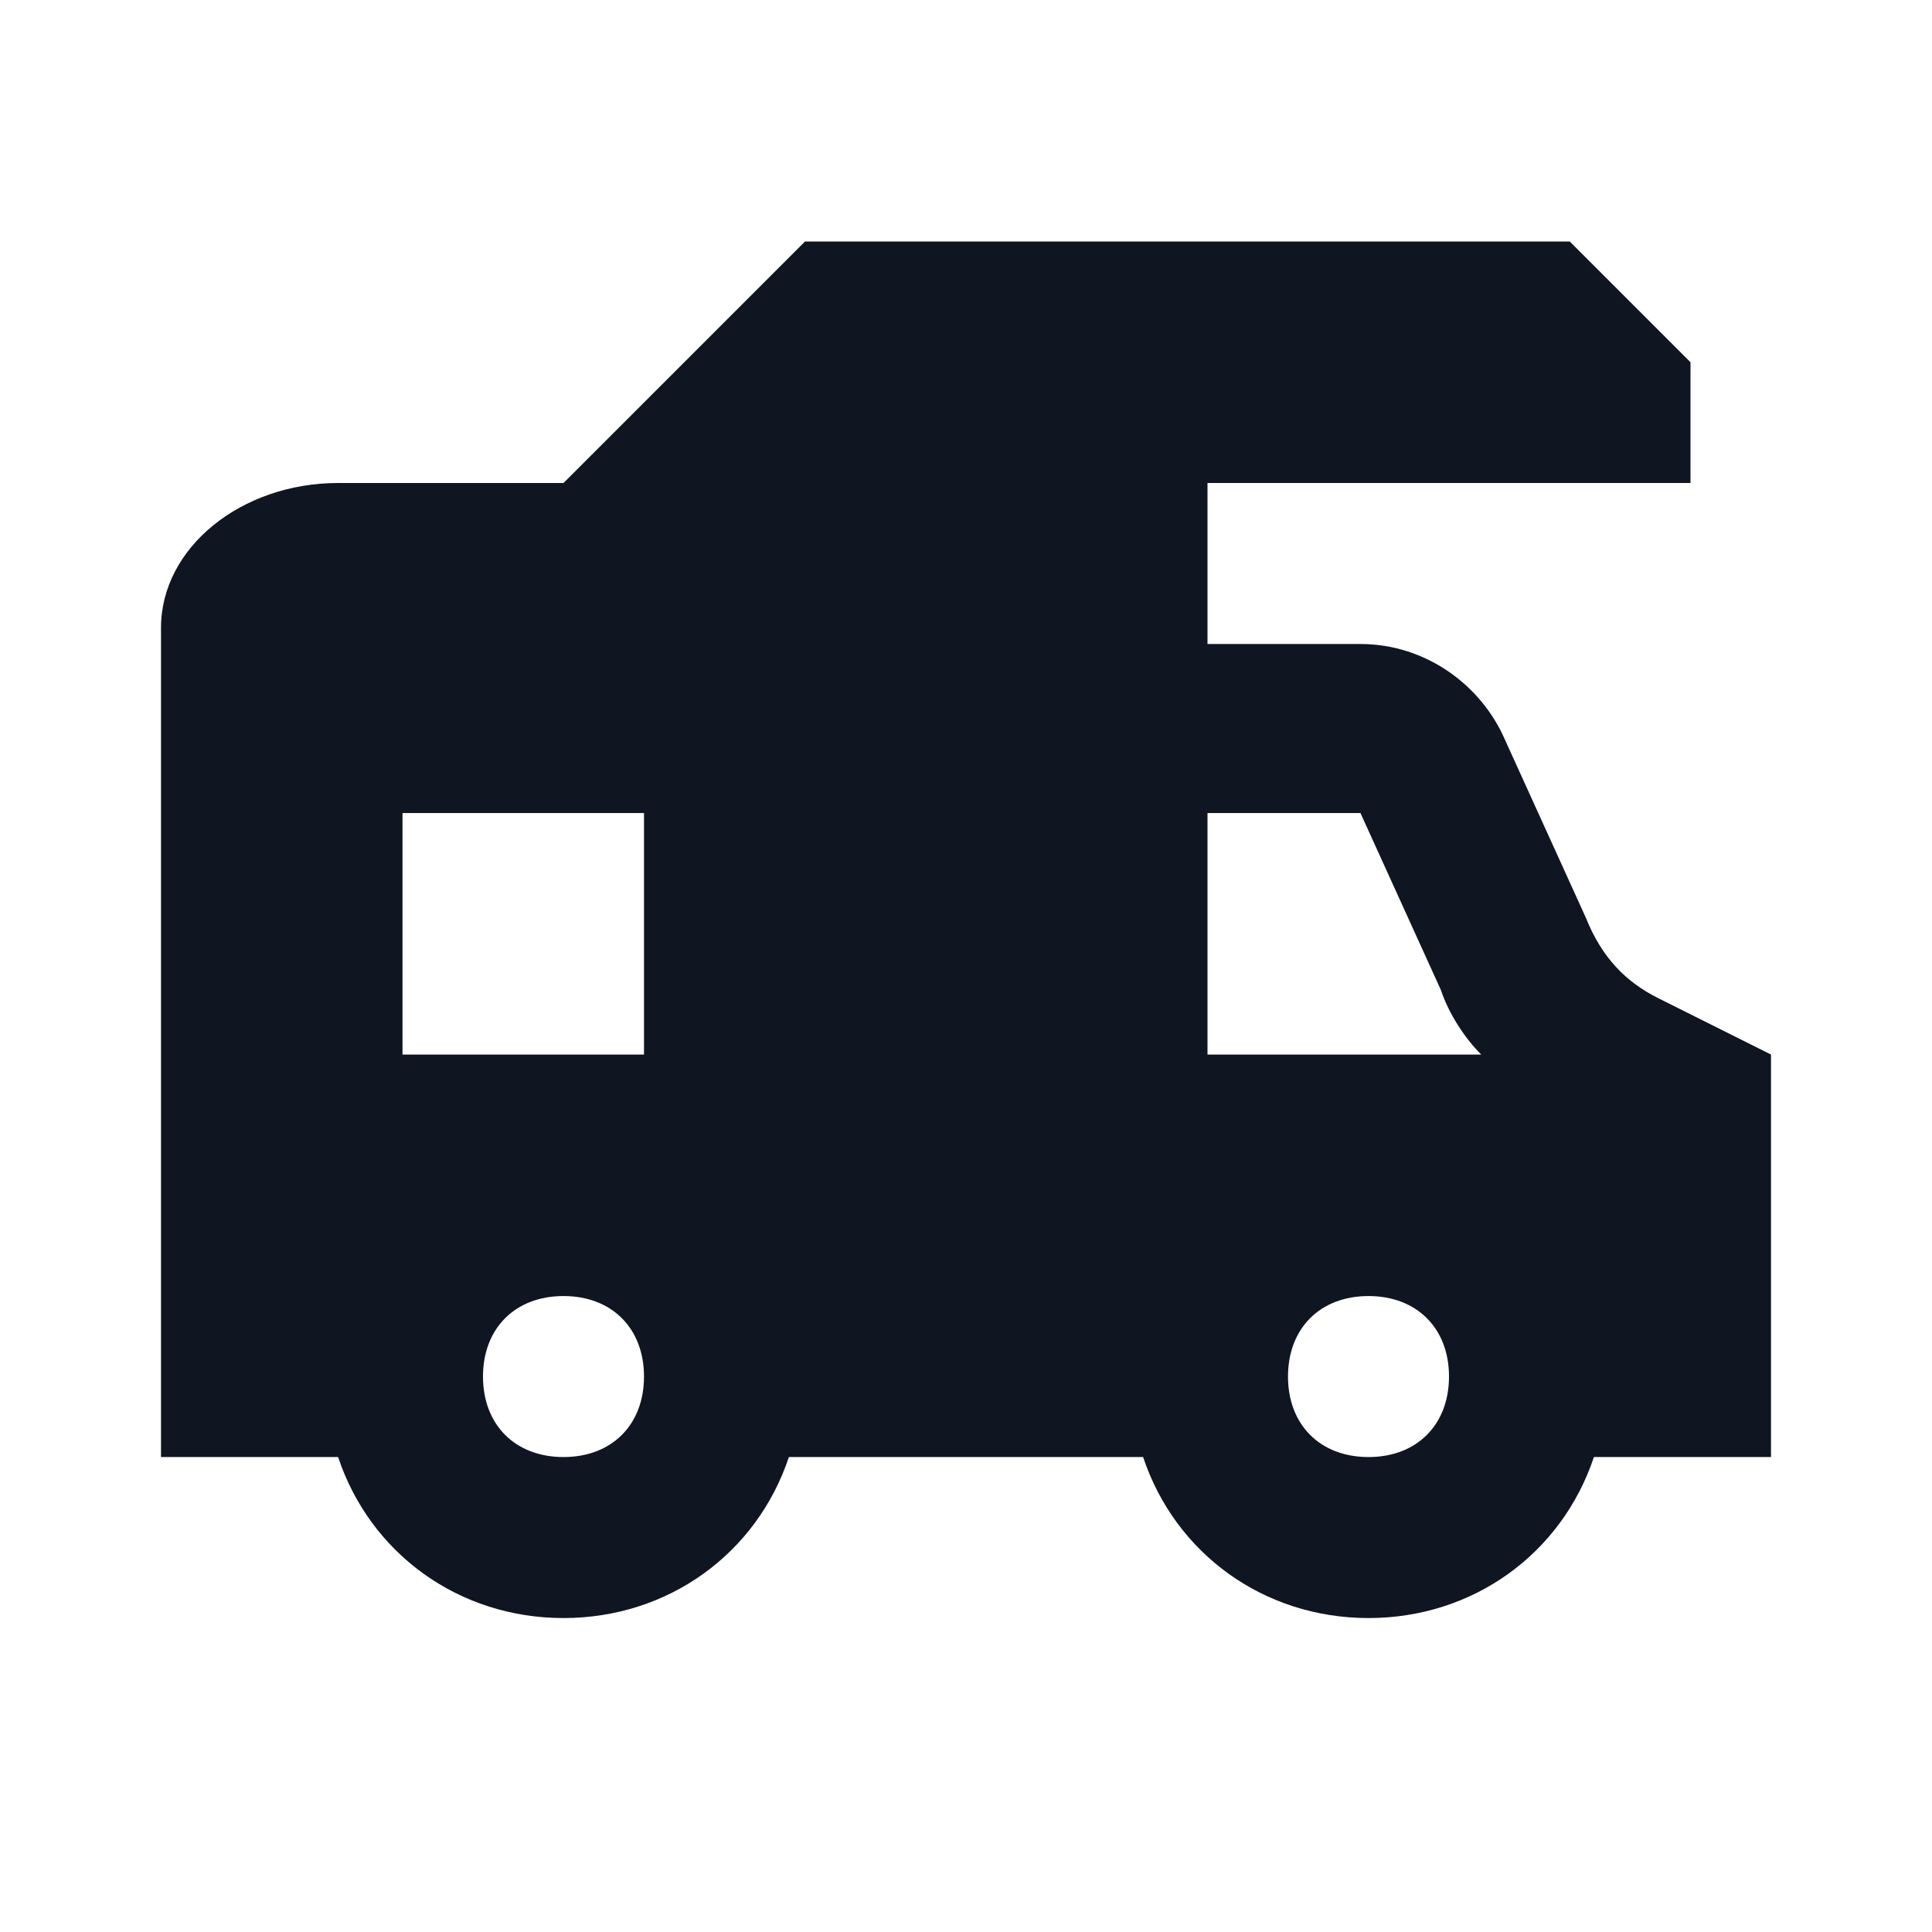 <svg width="24" height="24" viewBox="0 0 24 24" fill="none" xmlns="http://www.w3.org/2000/svg">
<path d="M20.6 12.4C20.2 12.2 19.9 11.9 19.7 11.4L18.7 9.2C18.4 8.5 17.7 8 16.9 8H15V6H21V4.5L19.5 3H10L7 6H4.2C3 6 2 6.8 2 7.8V18.1H4.2C4.6 19.3 5.7 20.1 7 20.1C8.3 20.1 9.4 19.3 9.8 18.1H14.2C14.6 19.3 15.7 20.1 17 20.1C18.3 20.1 19.4 19.3 19.8 18.1H22V13.1L20.6 12.4ZM7 18.1C6.4 18.1 6 17.7 6 17.1C6 16.5 6.4 16.1 7 16.1C7.6 16.1 8 16.5 8 17.1C8 17.7 7.6 18.1 7 18.1ZM8 13.1H5V10.1H8V13.1ZM17 18.1C16.4 18.1 16 17.7 16 17.1C16 16.5 16.4 16.1 17 16.1C17.6 16.1 18 16.5 18 17.1C18 17.7 17.6 18.1 17 18.1ZM15 13.1V10.1H16.9L17.9 12.3C18 12.6 18.2 12.9 18.4 13.1H15Z" fill="#0F1621"/>
</svg>
